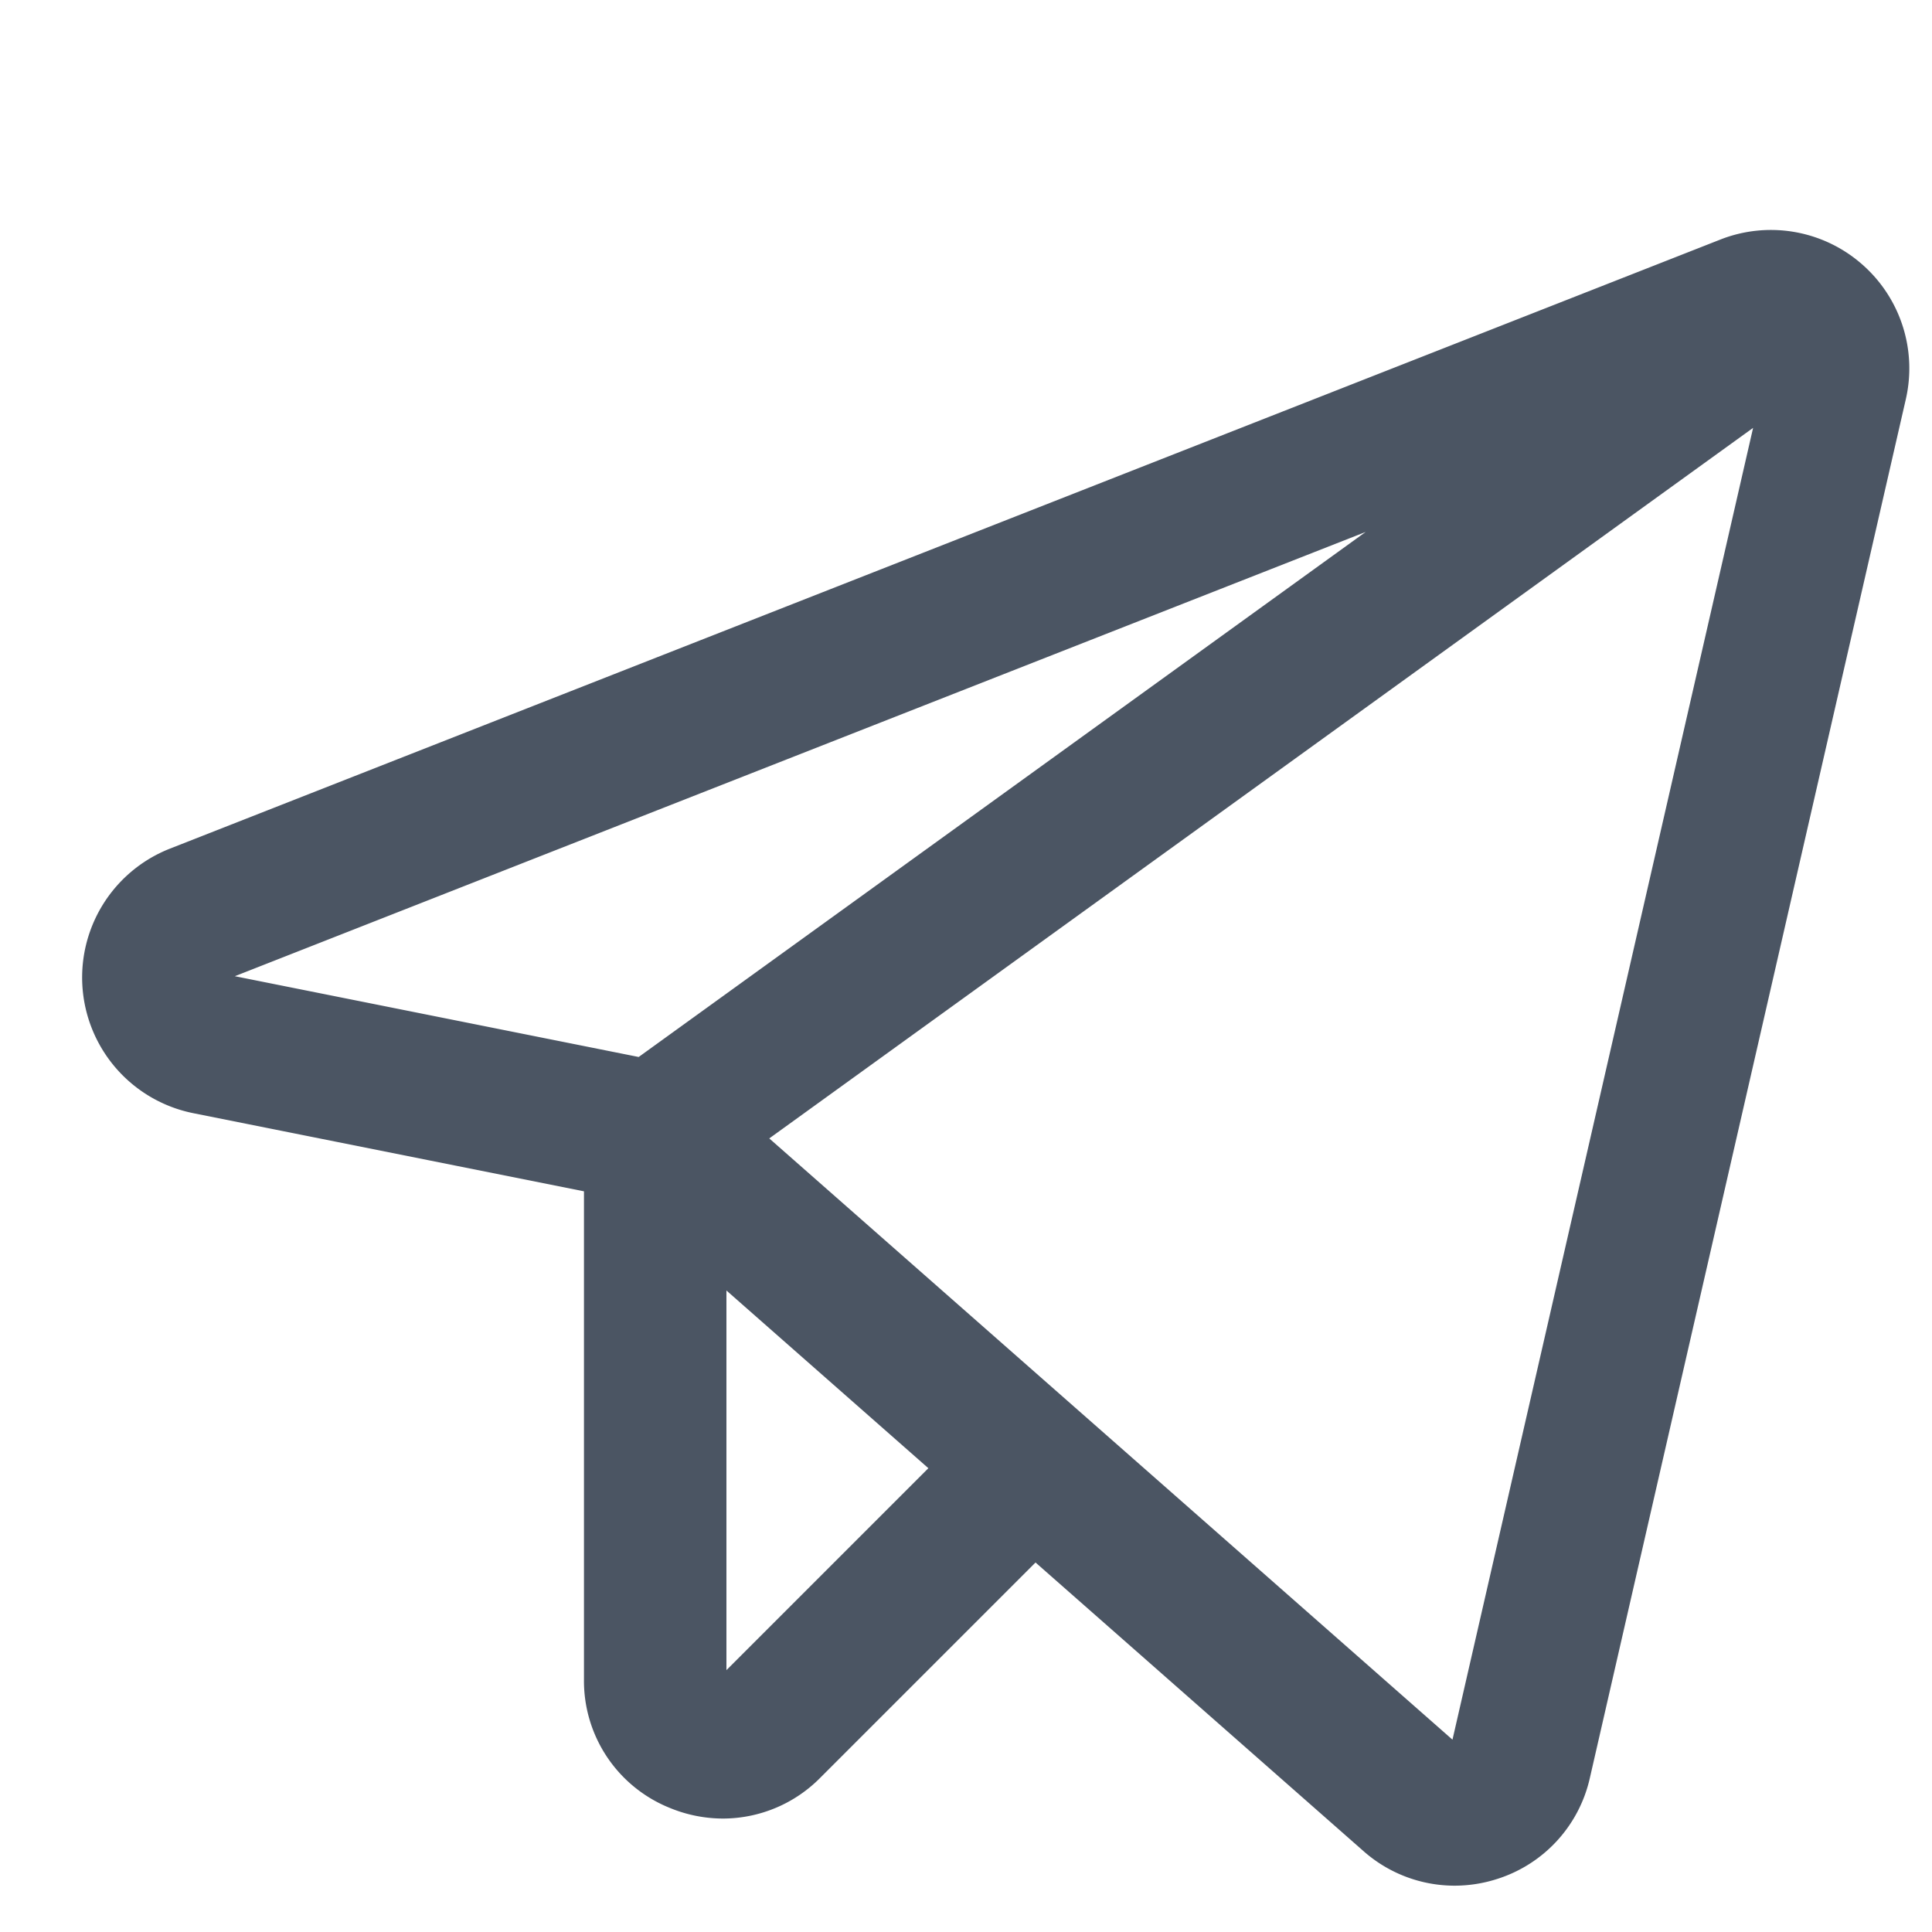 <svg fill="#4b5563" width="24px" height="24px" viewBox="10 0 230 230" id="Flat" xmlns="http://www.w3.org/2000/svg" stroke="#4b5563" stroke-width="8.96"><g id="SVGRepo_bgCarrier" stroke-width="0"></g><g id="SVGRepo_tracerCarrier" stroke-linecap="round" stroke-linejoin="round"></g><g id="SVGRepo_iconCarrier"> <path d="M228.646,34.768a11.965,11.965,0,0,0-12.218-2.075L31.871,105.197a11.999,11.999,0,0,0,2.035,22.935L84,138.151v61.833a11.814,11.814,0,0,0,7.408,11.086,12.171,12.171,0,0,0,4.668.944,11.832,11.832,0,0,0,8.409-3.546l28.596-28.596L175.275,217.003a11.898,11.898,0,0,0,7.888,3.002,12.112,12.112,0,0,0,3.723-.591,11.898,11.898,0,0,0,8.013-8.739L232.513,46.542A11.972,11.972,0,0,0,228.646,34.768ZM32.275,116.719a3.866,3.866,0,0,1,2.522-4.076L203.972,46.18,87.072,130.608,35.475,120.288A3.866,3.866,0,0,1,32.275,116.719Zm66.553,86.094A4,4,0,0,1,92,199.984V143.72l35.064,30.857ZM224.715,44.755,187.101,208.888a4,4,0,0,1-6.542,2.109l-86.154-75.816,129.663-93.645A3.807,3.807,0,0,1,224.715,44.755Z"></path> </g></svg>
